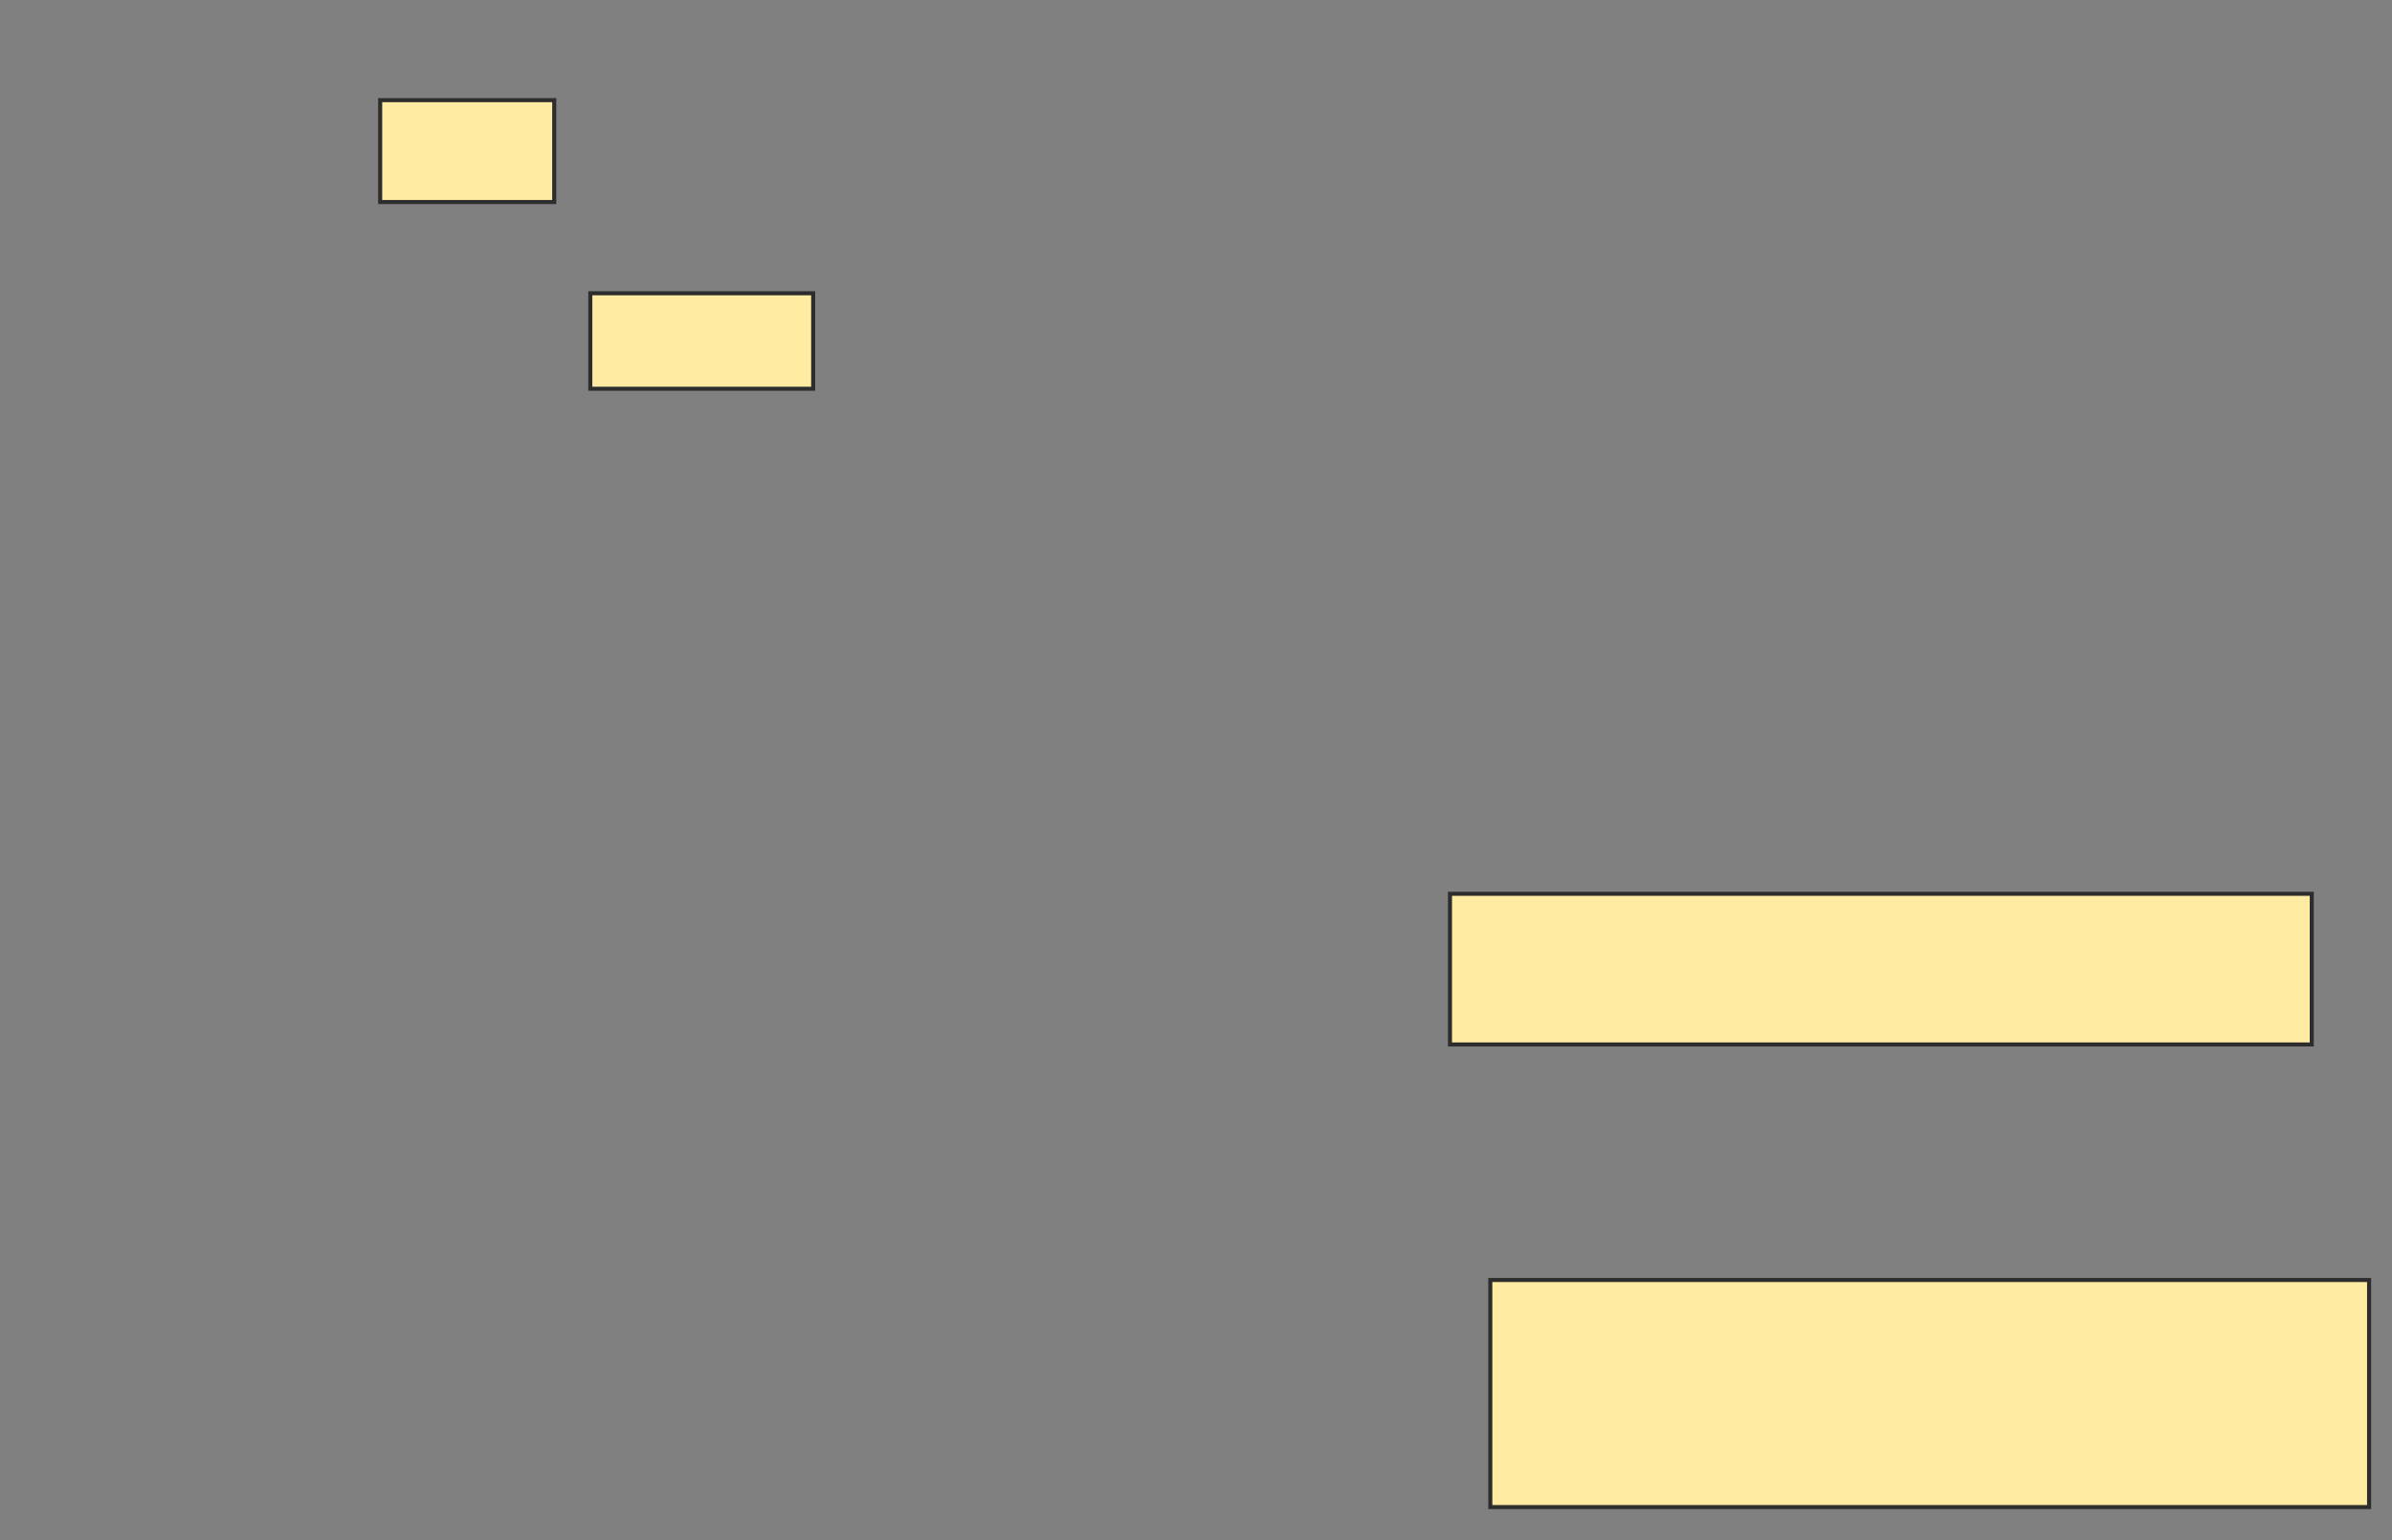 <svg height="380" width="590" xmlns="http://www.w3.org/2000/svg">
 <rect width="100%" height="100%" fill="#808080" stroke="none"/>
 <!-- Created with Image Occlusion Enhanced -->
 <g>
  <title>Labels</title>
 </g>
 <g display="inline">
  <title>Masks</title>
  
  <g id="08725f96e7cb40cc8ab3064186fced16-ao-2">
   <rect fill="#FFEBA2" height="25.131" stroke="#2D2D2D" stroke-dasharray="null" stroke-linecap="null" stroke-linejoin="null" width="42.932" x="93.77" y="24.712"/>
   <rect fill="#FFEBA2" height="37.173" stroke="#2D2D2D" stroke-dasharray="null" stroke-linecap="null" stroke-linejoin="null" width="212.565" x="357.644" y="220.524"/>
  </g>
  <g id="08725f96e7cb40cc8ab3064186fced16-ao-3">
   <rect fill="#FFEBA2" height="56.021" stroke="#2D2D2D" stroke-dasharray="null" stroke-linecap="null" stroke-linejoin="null" width="216.754" x="367.592" y="315.812"/>
   <rect fill="#FFEBA2" height="23.56" stroke="#2D2D2D" stroke-dasharray="null" stroke-linecap="null" stroke-linejoin="null" width="54.974" x="145.602" y="72.356"/>
  </g>
 </g>
</svg>